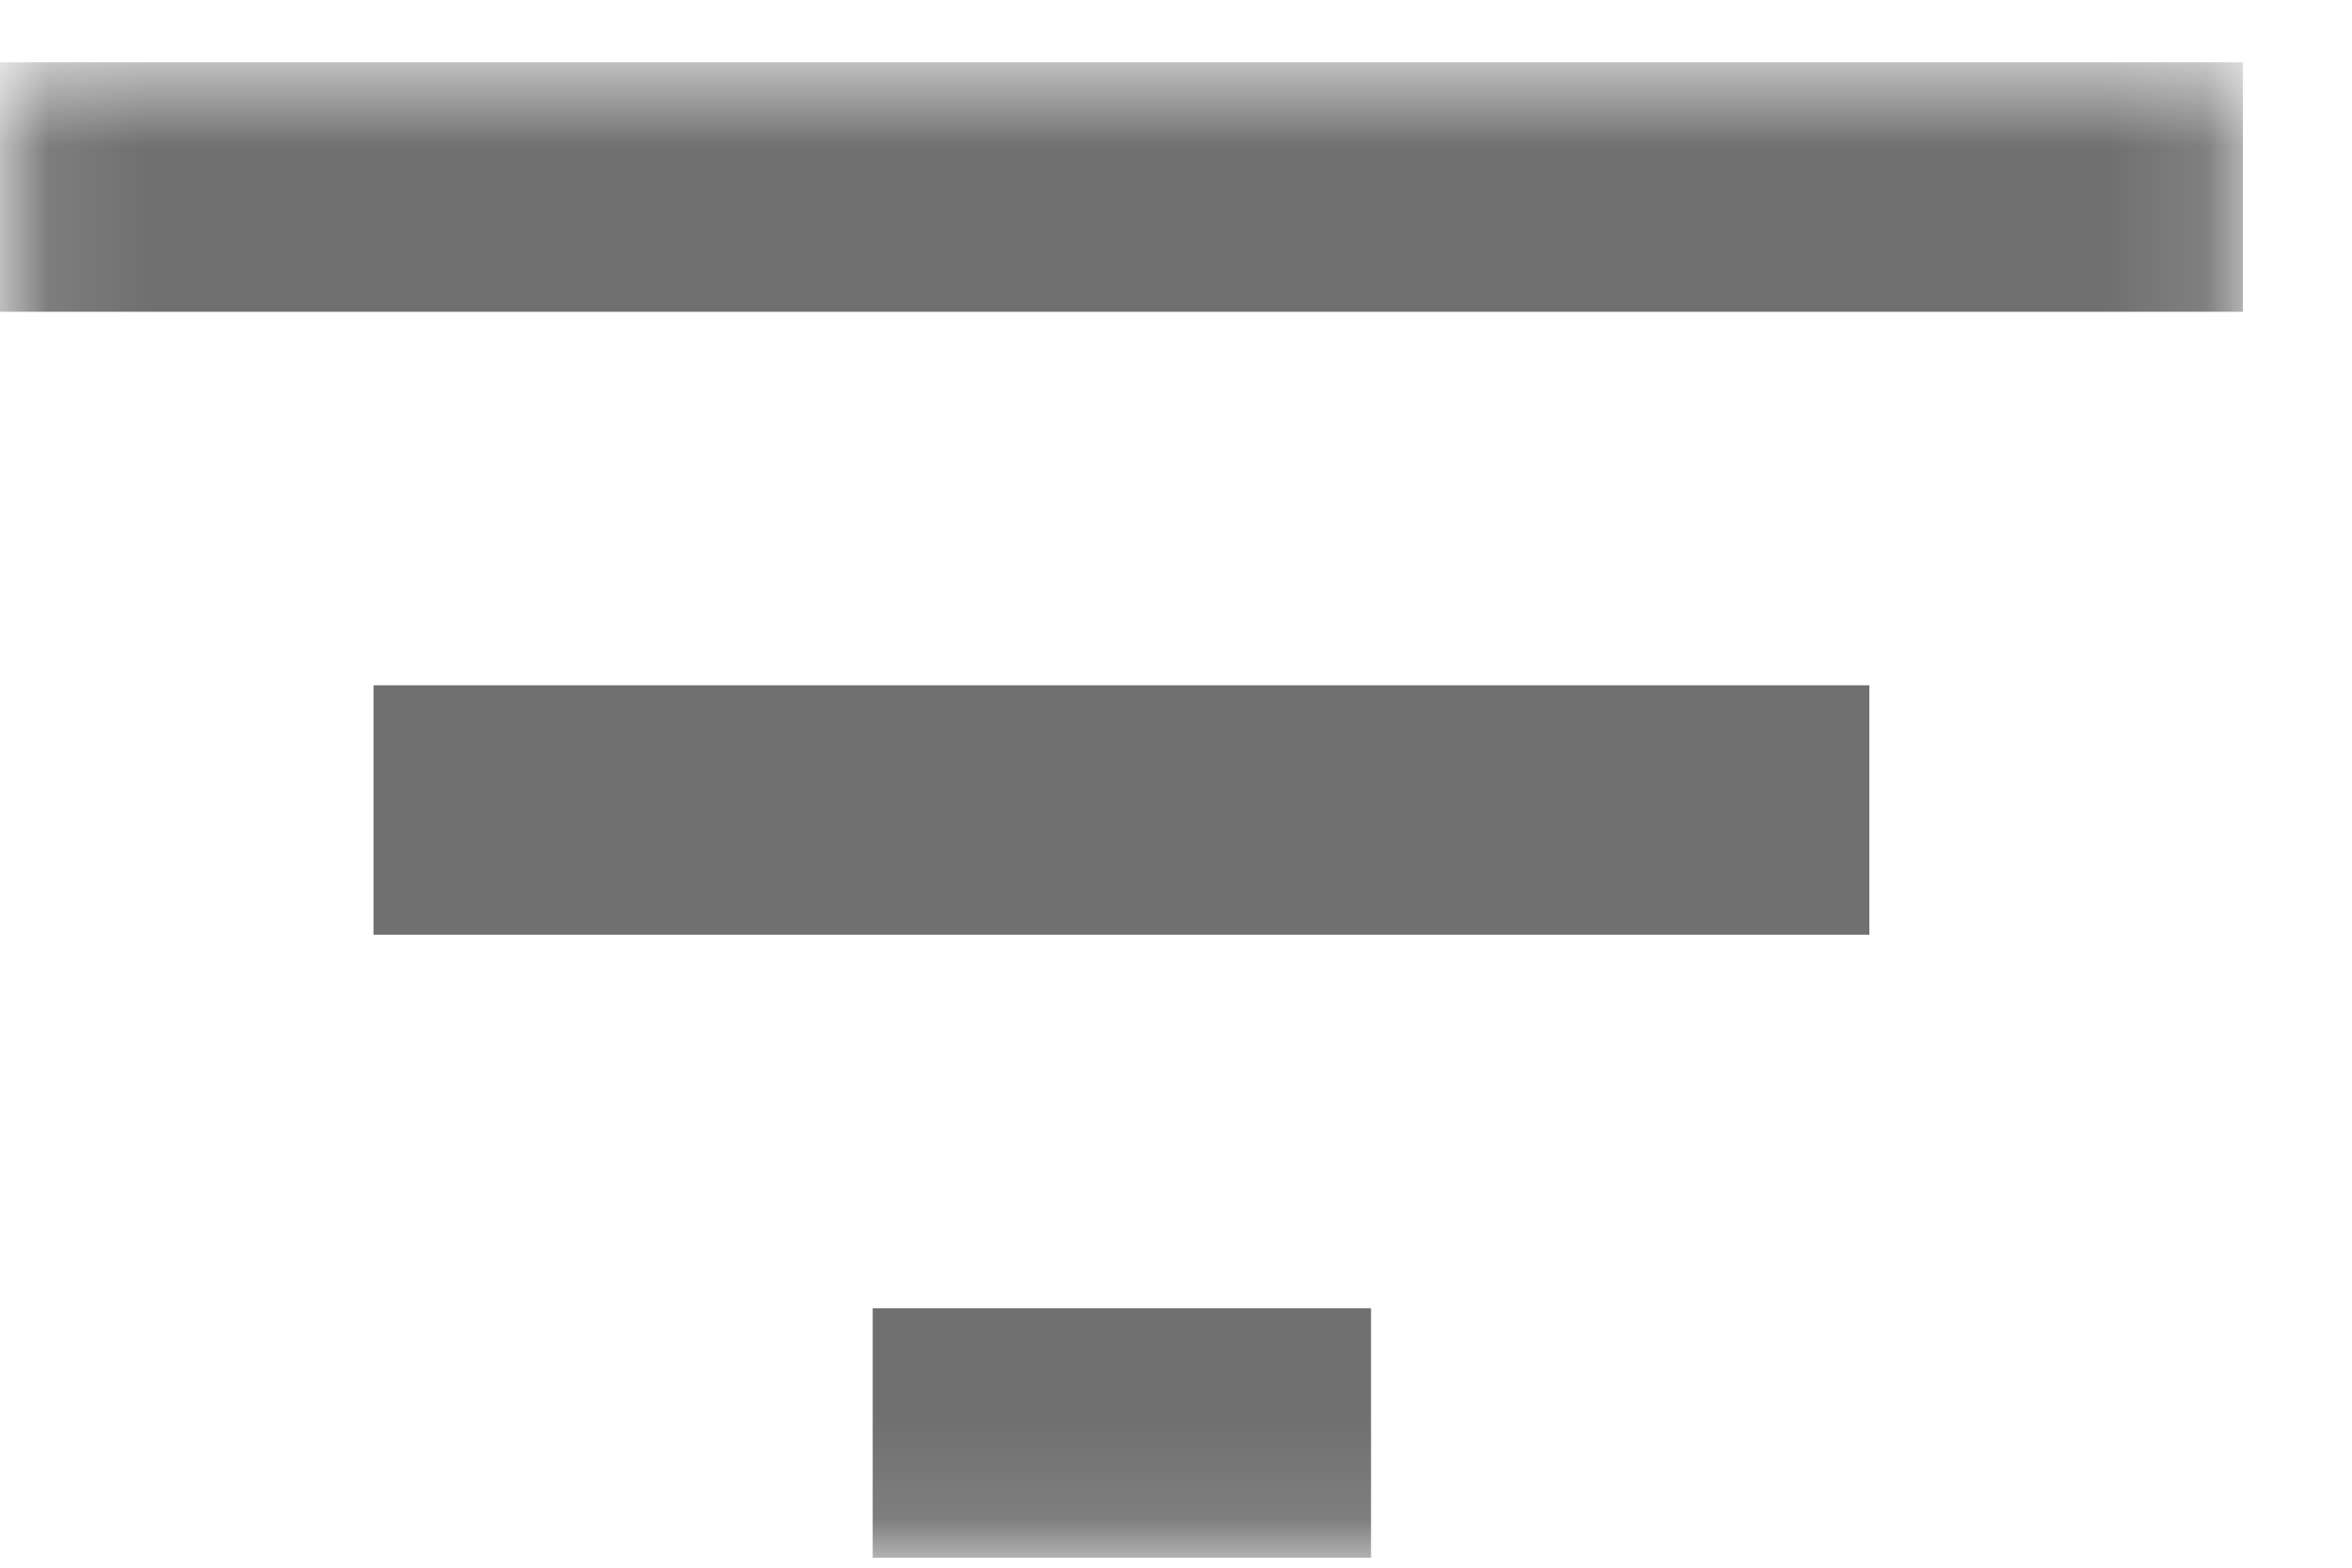 <?xml version="1.0" encoding="UTF-8"?>
<svg width="24px" height="16px" viewBox="0 0 24 16" version="1.1" xmlns="http://www.w3.org/2000/svg" xmlns:xlink="http://www.w3.org/1999/xlink">
    <!-- Generator: Sketch 50.2 (55047) - http://www.bohemiancoding.com/sketch -->
    <title>Filter Icon</title>
    <desc>Created with Sketch.</desc>
    <defs>
        <polygon id="path-1" points="0.095 0.636 22.886 0.636 22.886 15.899 0.095 15.899"></polygon>
    </defs>
    <g id="Desktop-App" stroke="none" stroke-width="1" fill="none" fill-rule="evenodd">
        <g id="Route-Plan-A-1.0" transform="translate(-1266, -142)">
            <g id="Main-Content" transform="translate(281, 120)">
                <g id="Table">
                    <g id="Filter-Icon" transform="translate(985, 22)">
                        <g>
                            <mask id="mask-2" fill="white">
                                <use xlink:href="#path-1"></use>
                            </mask>
                            <g id="Clip-2"></g>
                            <path d="M8.905,15.899 L13.99,15.899 L13.99,13.352 L8.905,13.352 L8.905,15.899 Z M0,3.182 L22.886,3.182 L22.886,0.636 L0,0.636 L0,3.182 Z M3.812,9.54 L19.075,9.54 L19.075,6.994 L3.812,6.994 L3.812,9.54 Z" id="Fill-1" fill="#707070" mask="url(#mask-2)"></path>
                        </g>
                    </g>
                </g>
            </g>
        </g>
    </g>
</svg>